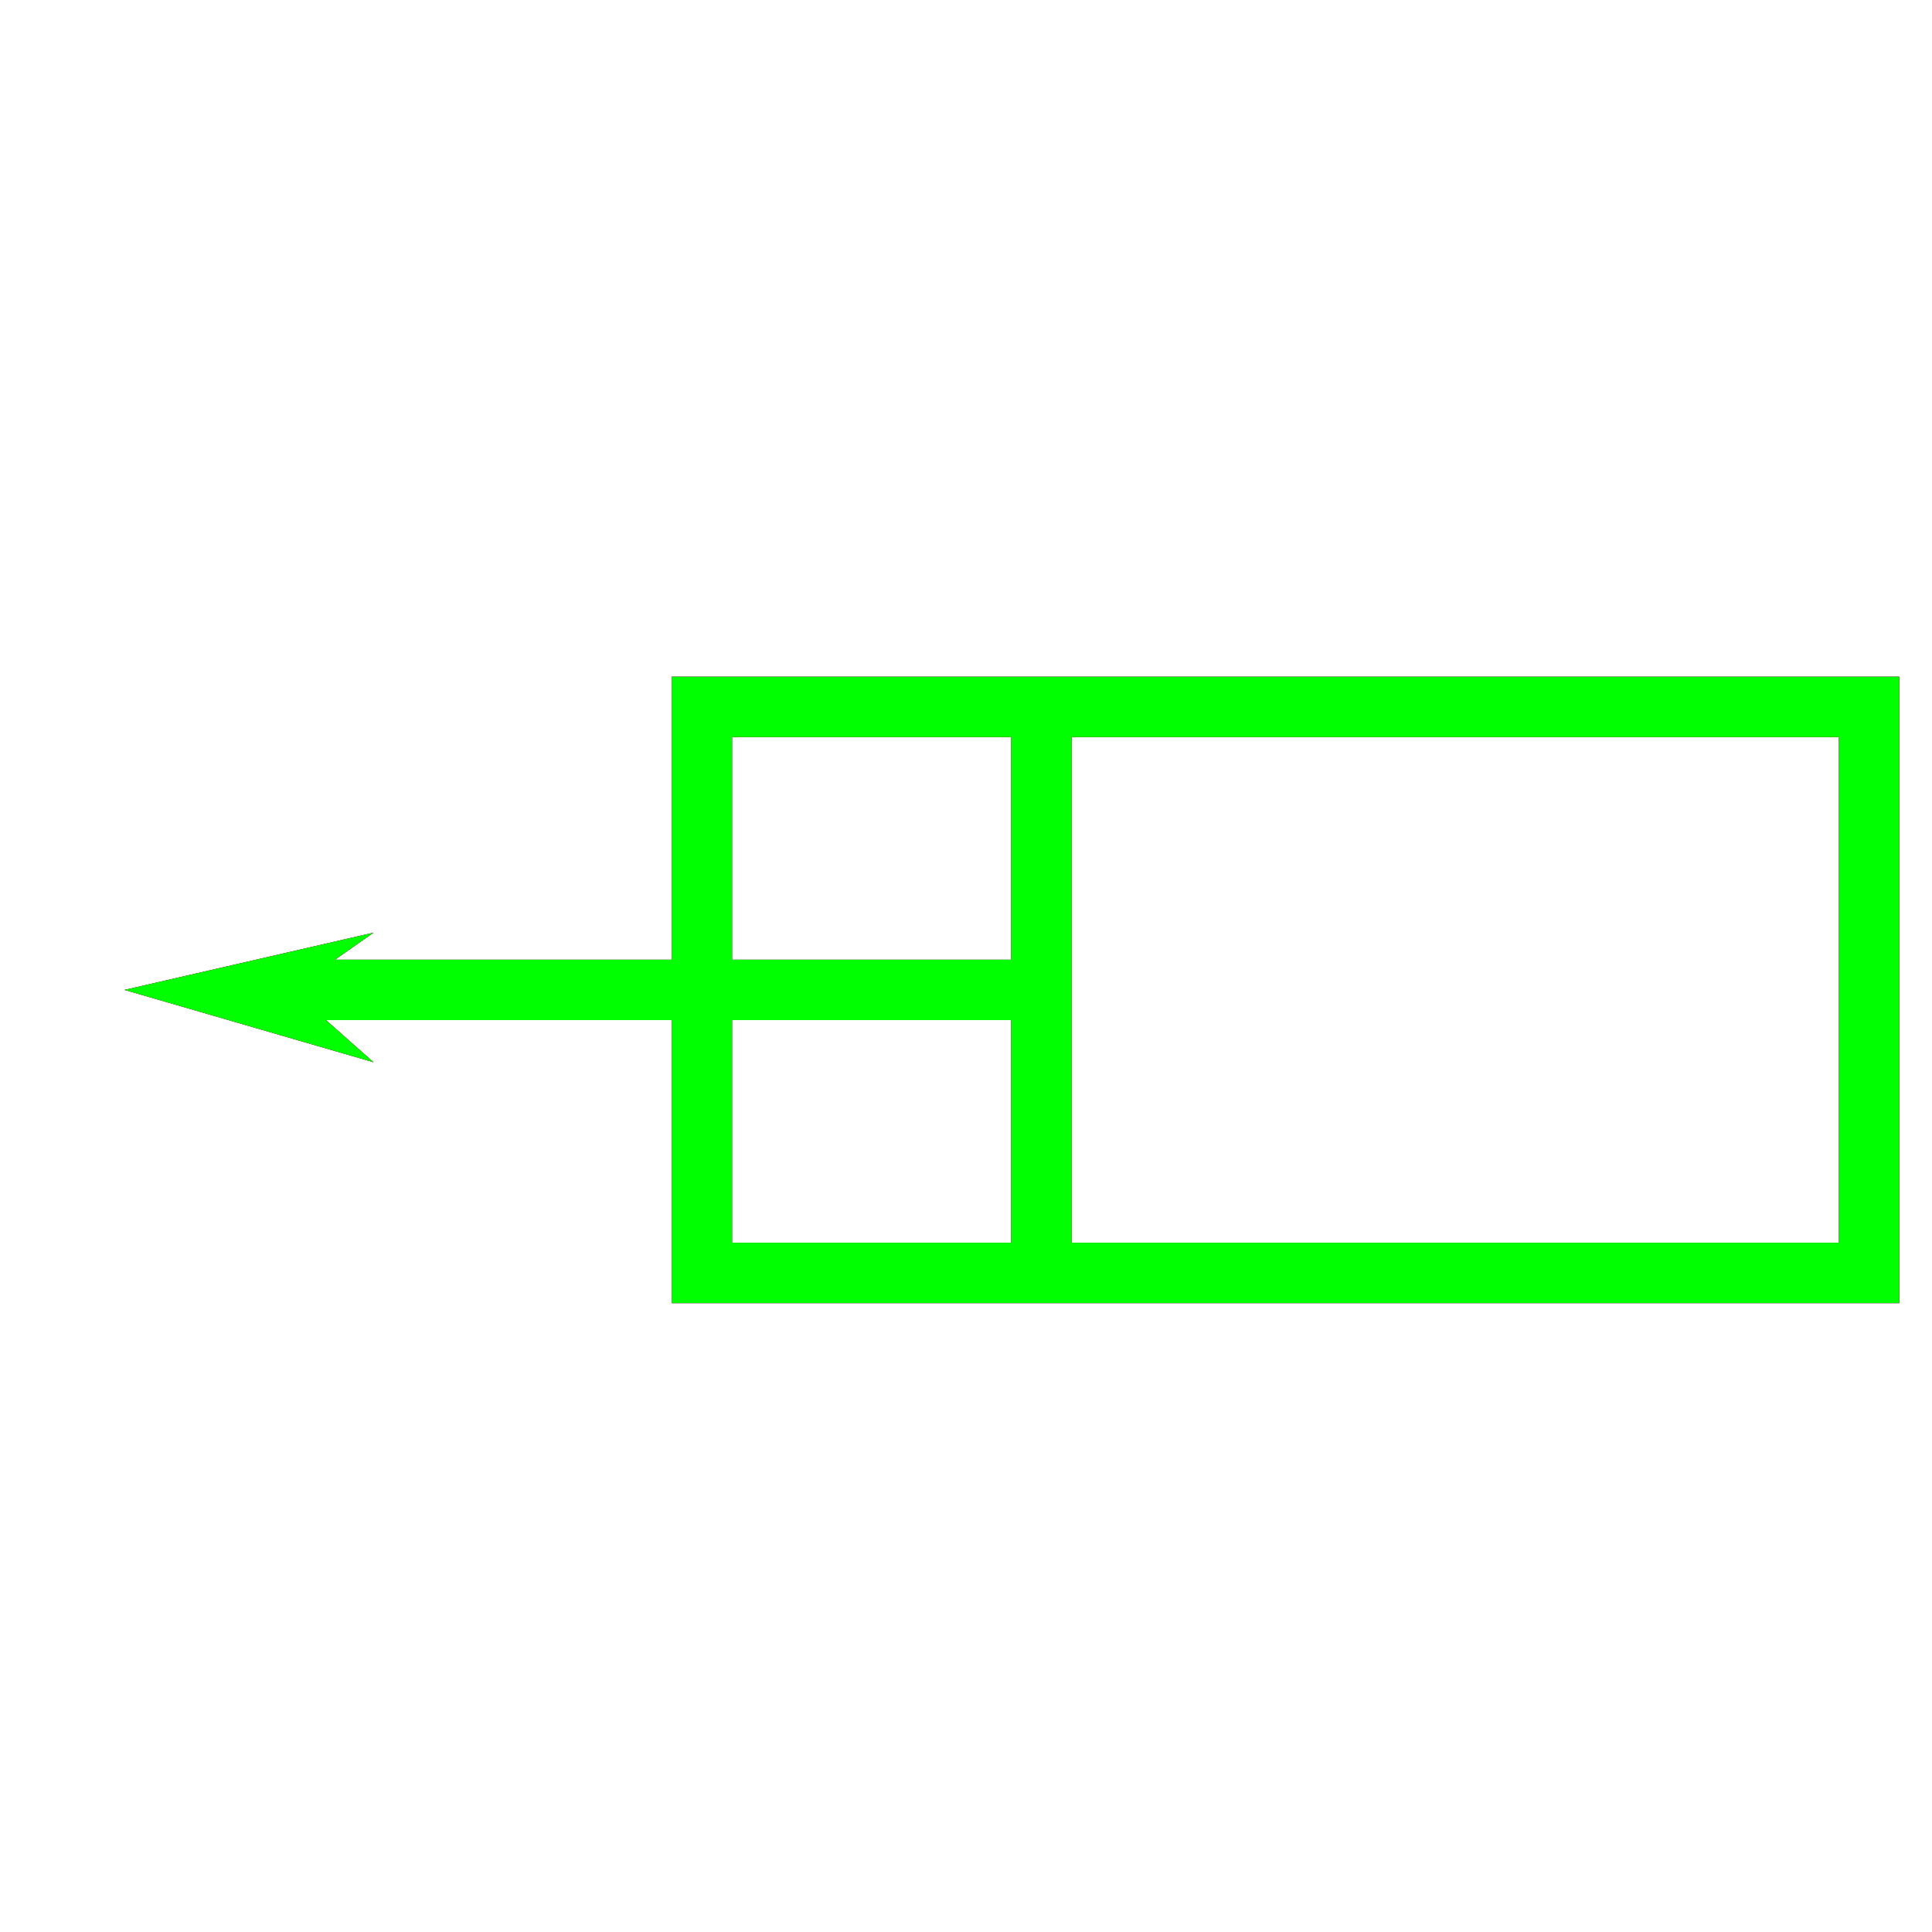 <?xml version="1.0" encoding="utf-8"?>
<!-- Generator: Adobe Illustrator 14.0.0, SVG Export Plug-In . SVG Version: 6.00 Build 43363)  -->
<!DOCTYPE svg PUBLIC "-//W3C//DTD SVG 1.1//EN" "http://www.w3.org/Graphics/SVG/1.1/DTD/svg11.dtd">
<svg version="1.1" id="图层_1" xmlns="http://www.w3.org/2000/svg" xmlns:xlink="http://www.w3.org/1999/xlink" x="0px" y="0px"
	 width="64px" height="64px" viewBox="0 0 64 64" enable-background="new 0 0 64 64" xml:space="preserve">
<g id="Blue">
	<rect x="23.25" y="23.417" fill="none" stroke="#0000FF" stroke-width="2" width="38.667" height="18.75"/>
	<line fill="none" stroke="#0000FF" stroke-width="2" x1="34.5" y1="32.792" x2="9.667" y2="32.792"/>
	<polygon fill="#0000FF" points="12.375,30.896 4.125,32.792 12.375,35.188 9.667,32.792 	"/>
	<line fill="none" stroke="#0000FF" stroke-width="2" x1="34.5" y1="23.417" x2="34.5" y2="42.167"/>
</g>
<g id="Red">
	<rect x="23.25" y="23.417" fill="none" stroke="#FF0000" stroke-width="2" width="38.667" height="18.75"/>
	<line fill="none" stroke="#FF0000" stroke-width="2" x1="34.5" y1="32.792" x2="9.667" y2="32.792"/>
	<polygon fill="#FF0000" points="12.375,30.896 4.125,32.792 12.375,35.188 9.667,32.792 	"/>
	<line fill="none" stroke="#FF0000" stroke-width="2" x1="34.5" y1="23.417" x2="34.5" y2="42.167"/>
</g>
<g id="White">
	<rect x="23.25" y="23.417" fill="none" stroke="#00FF00" stroke-width="2" width="38.667" height="18.75"/>
	<line fill="none" stroke="#00FF00" stroke-width="2" x1="34.5" y1="32.792" x2="9.667" y2="32.792"/>
	<polygon fill="#00FF00" points="12.375,30.896 4.125,32.792 12.375,35.188 9.667,32.792 	"/>
	<line fill="none" stroke="#00FF00" stroke-width="2" x1="34.5" y1="23.417" x2="34.5" y2="42.167"/>
</g>
</svg>
